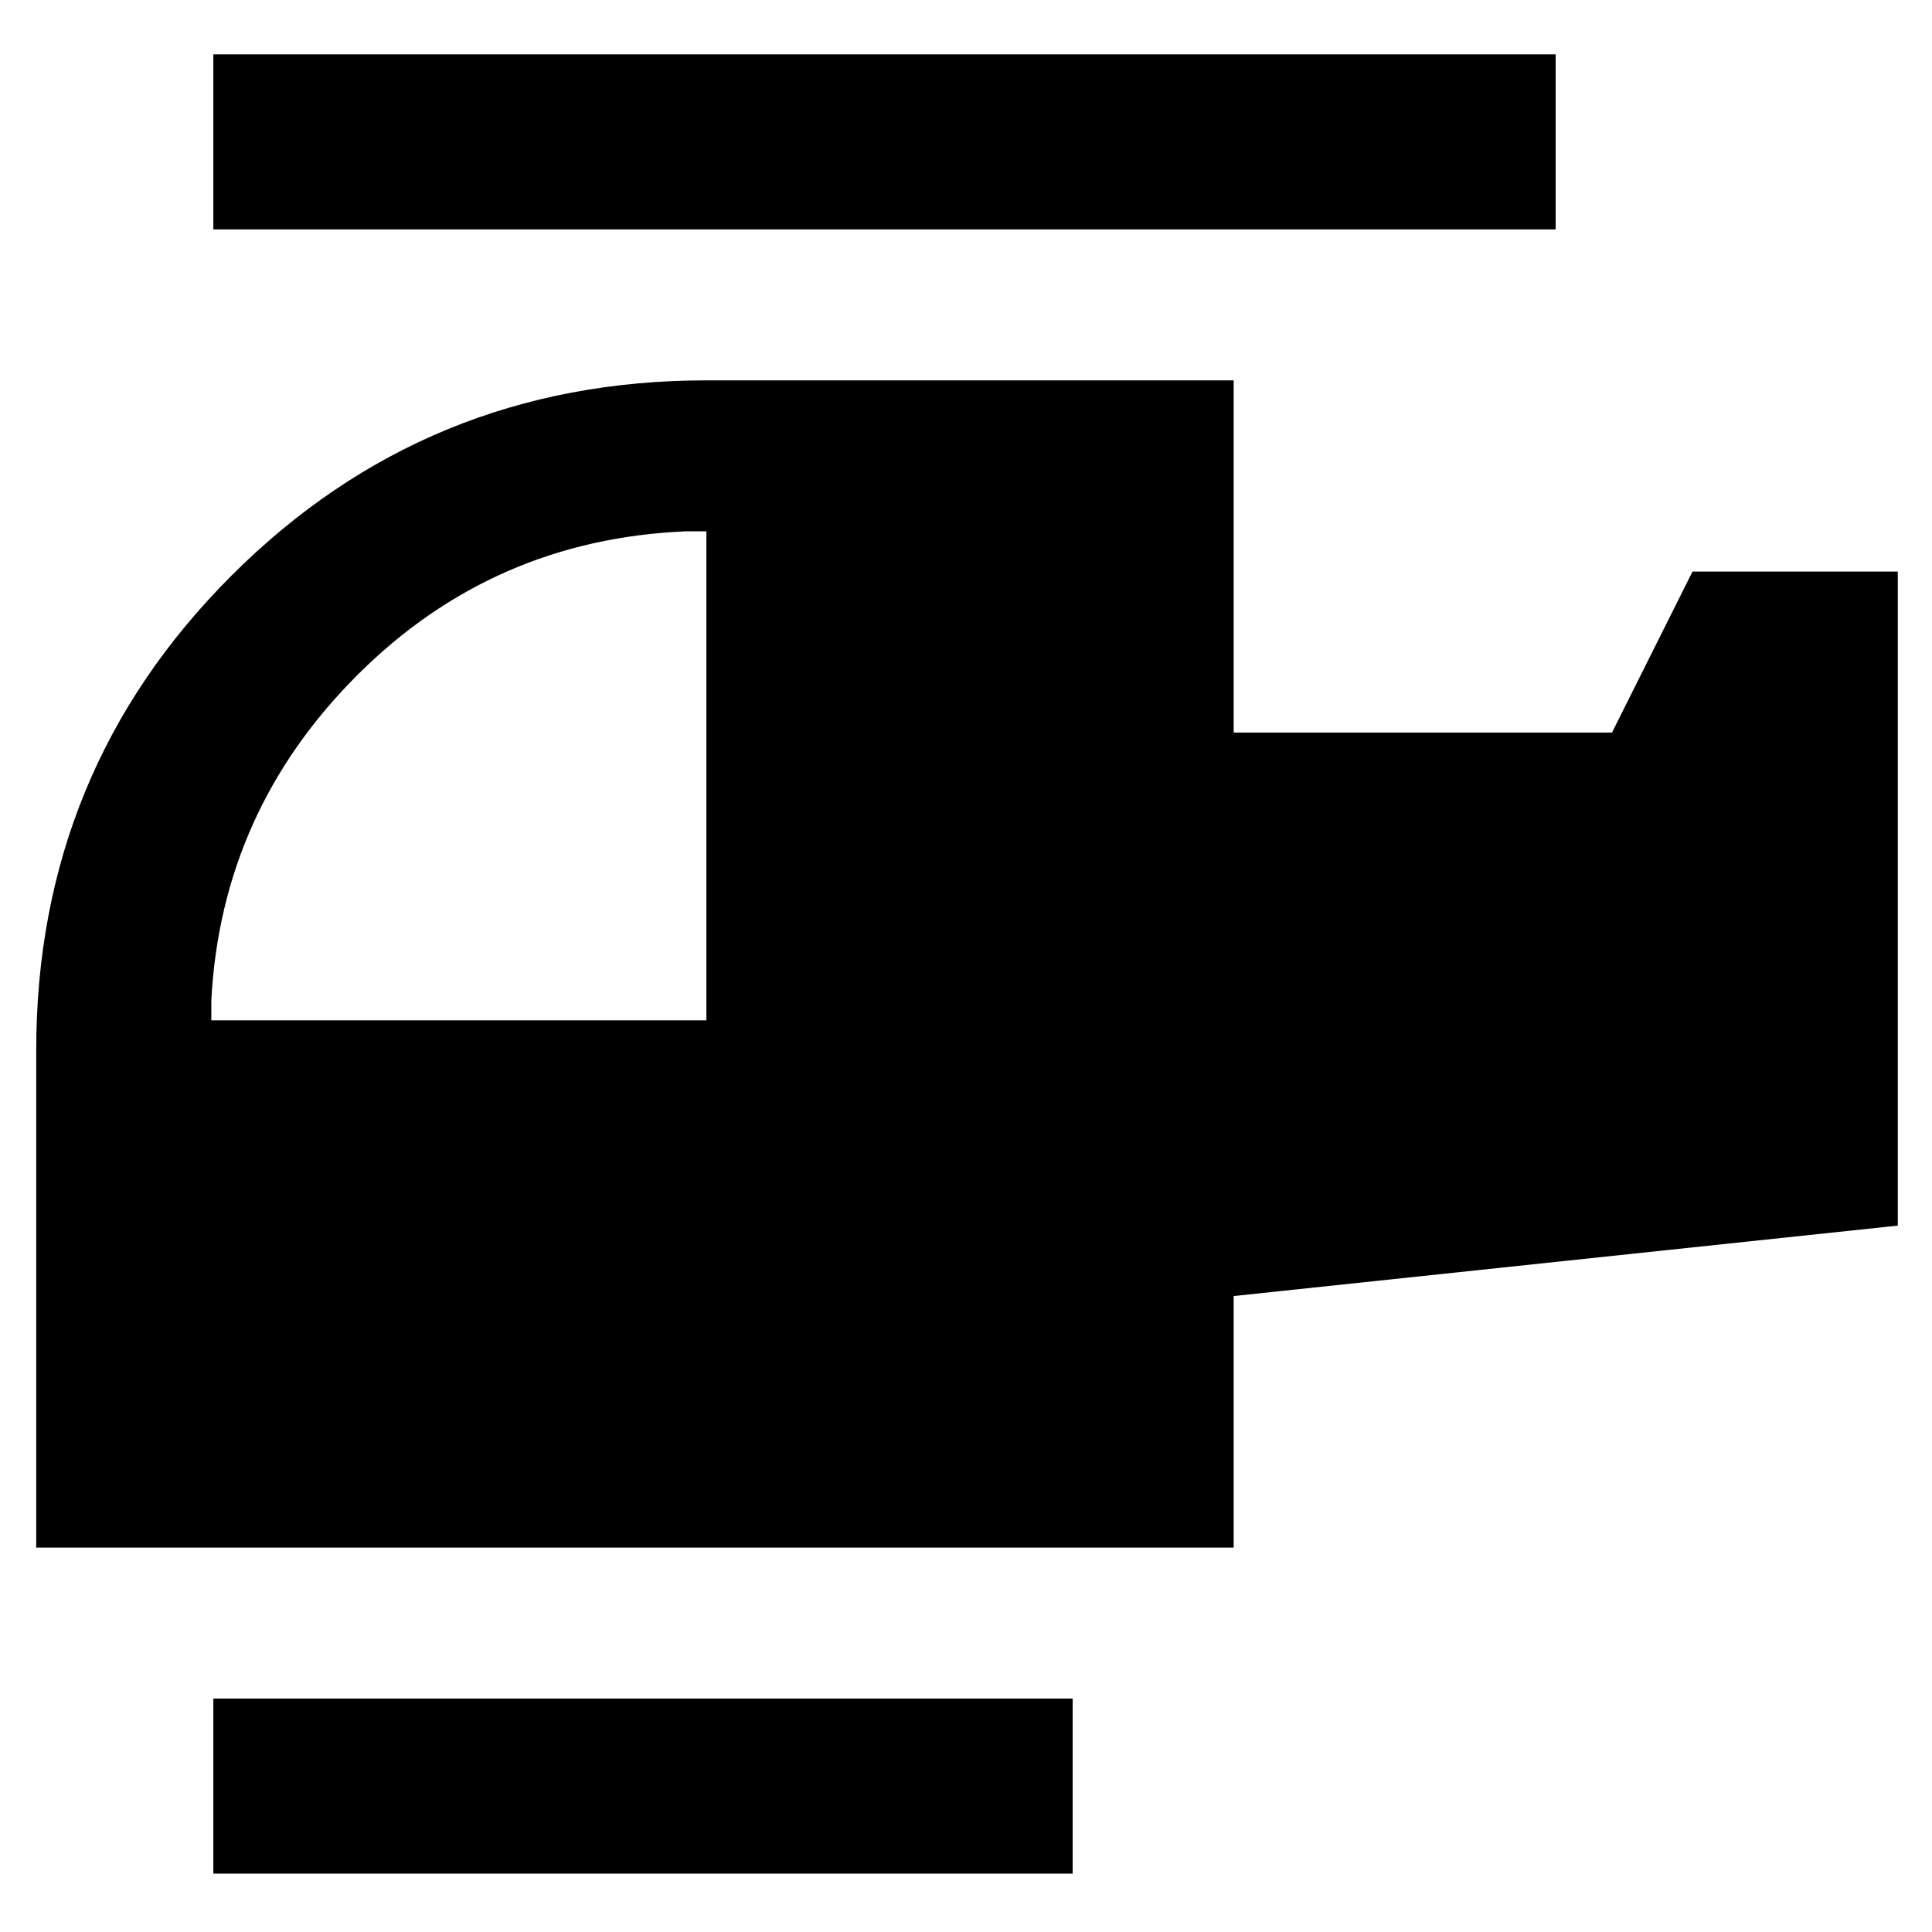 <svg xmlns="http://www.w3.org/2000/svg" width="48" height="48" viewBox="0 -960 960 960"><path d="M351-453v-243h-10q-96 4-163.5 71.5T105-463v10h246ZM533-29H106v-87h427v87Zm80-162H18v-247.18Q18-577 115.05-674q97.04-97 235.95-97h262v175h188l40-80h102v325l-330 35v125Zm160-655H106v-87h667v87Z"/></svg>